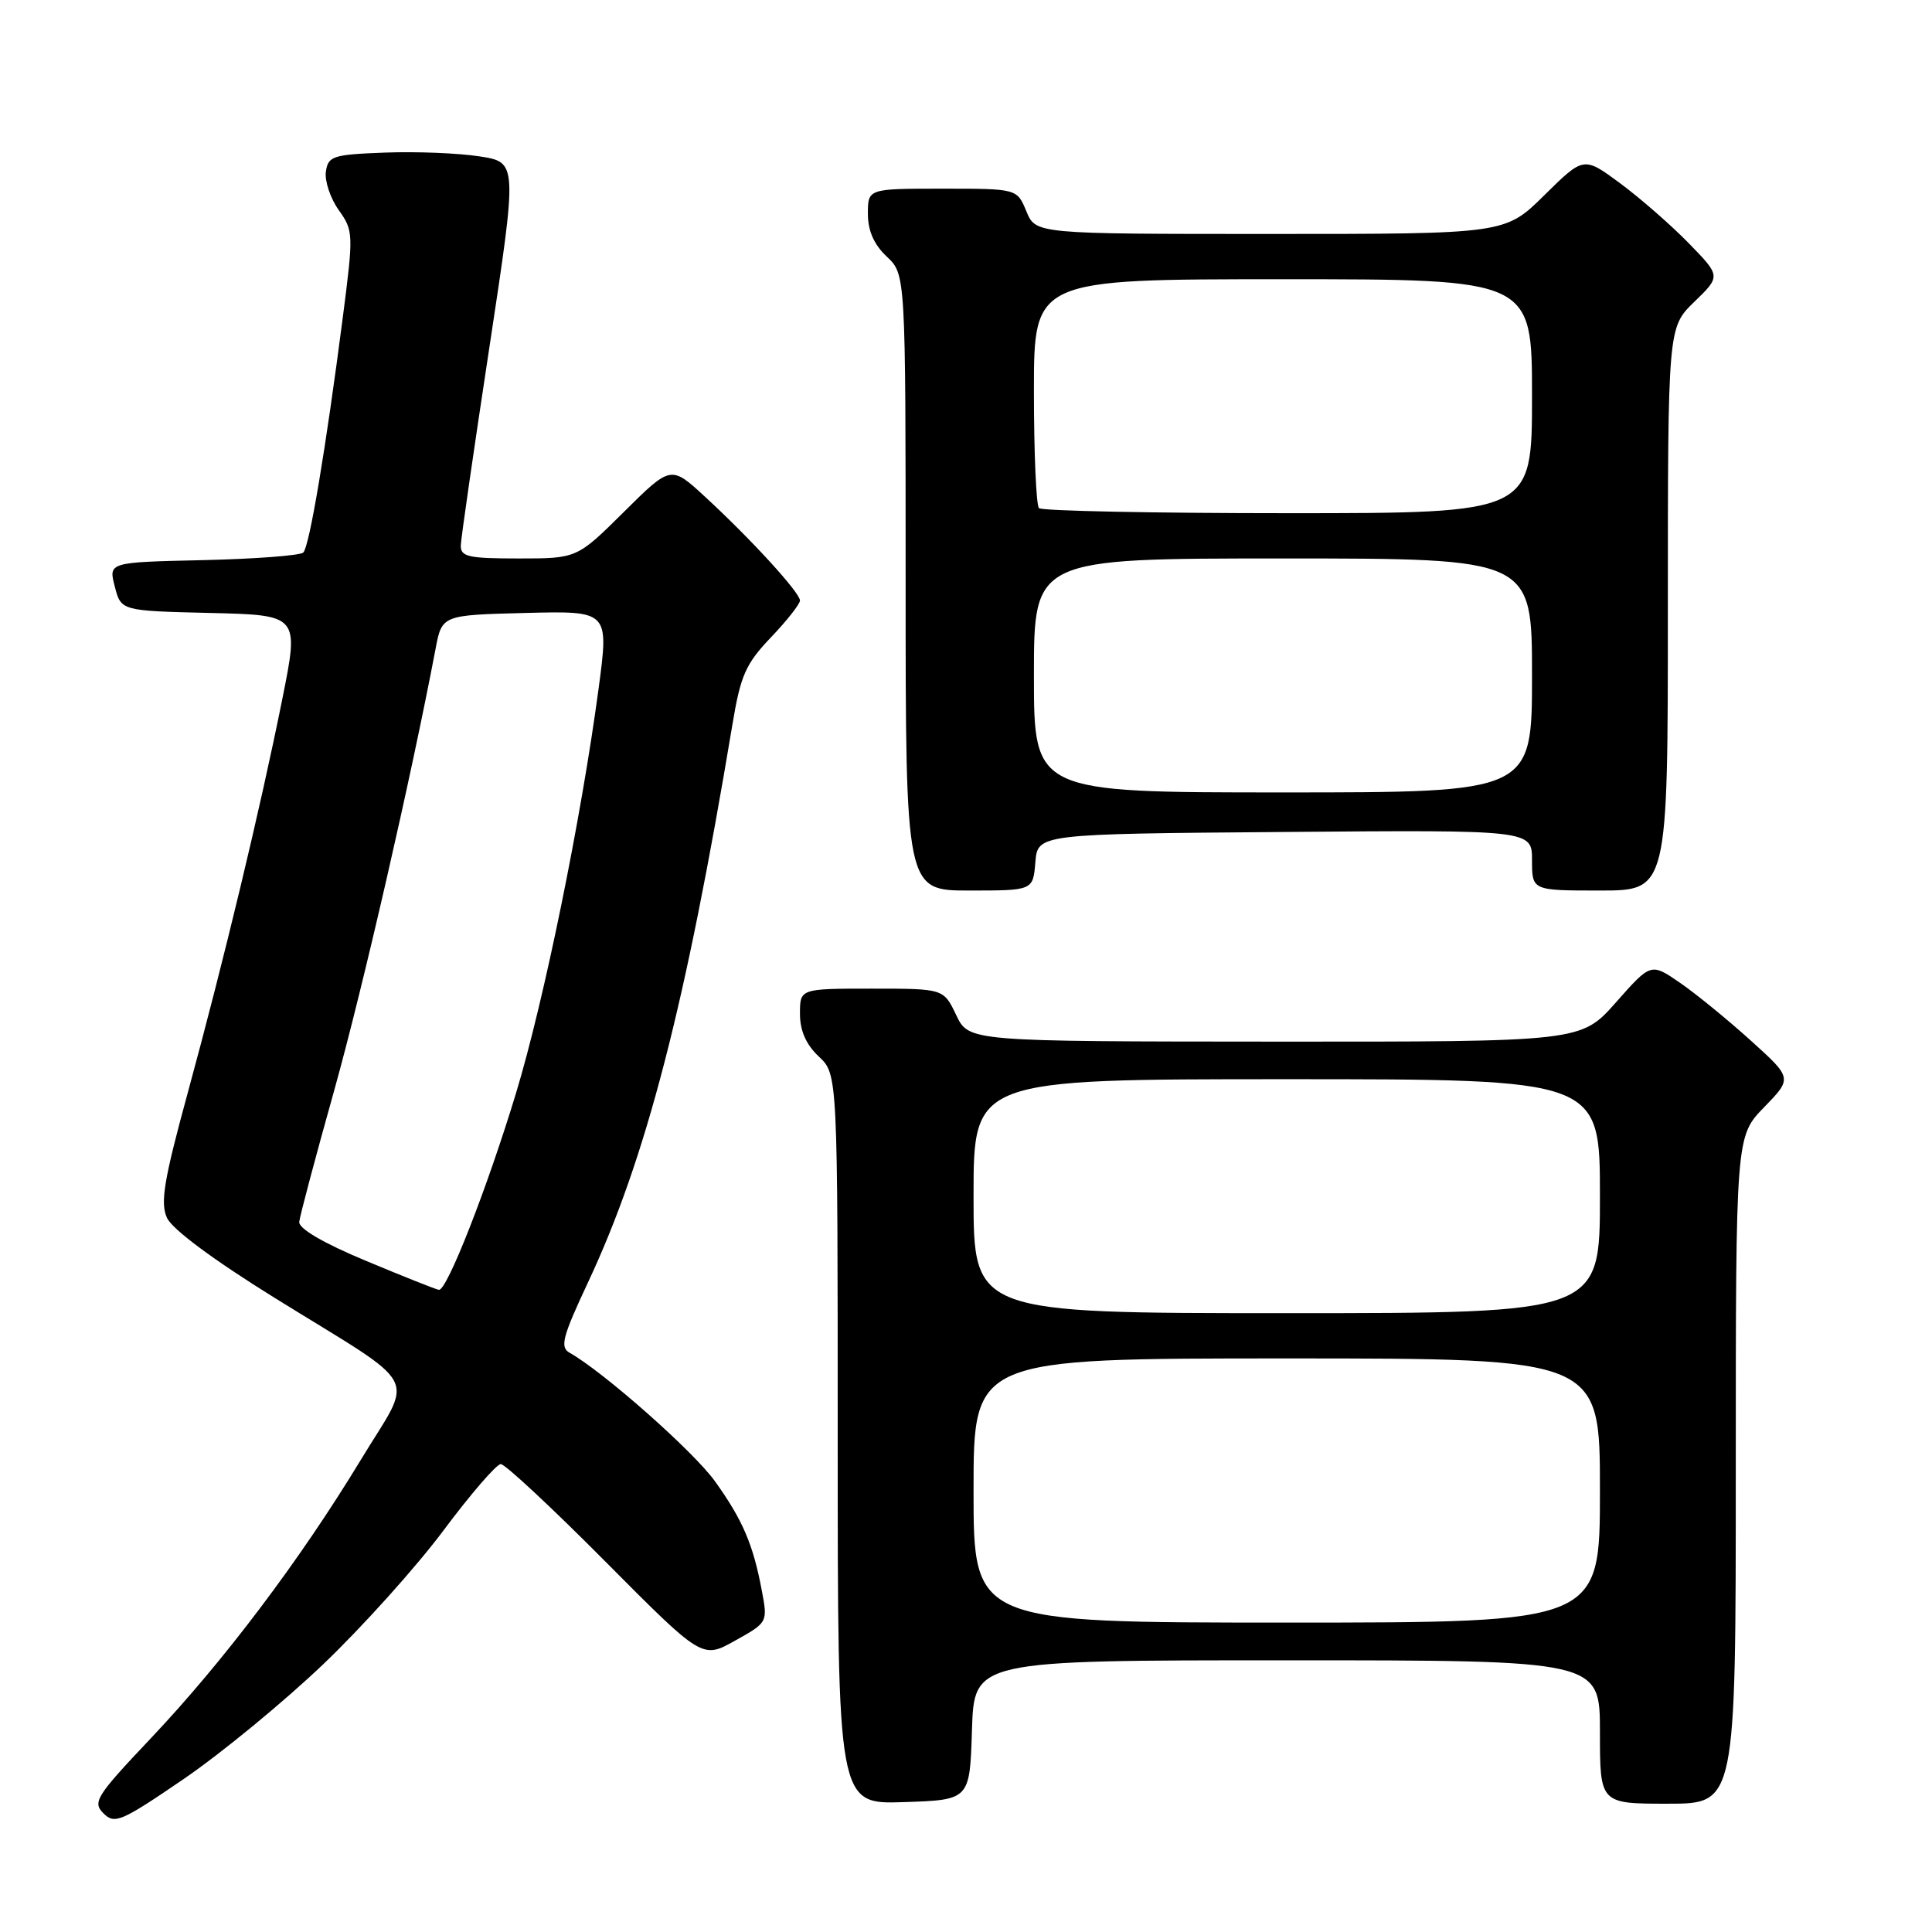 <?xml version="1.0" encoding="UTF-8" standalone="no"?>
<!DOCTYPE svg PUBLIC "-//W3C//DTD SVG 1.1//EN" "http://www.w3.org/Graphics/SVG/1.1/DTD/svg11.dtd" >
<svg xmlns="http://www.w3.org/2000/svg" xmlns:xlink="http://www.w3.org/1999/xlink" version="1.1" viewBox="0 0 256 256">
 <g >
 <path fill="currentColor"
d=" M 42.83 220.52 C 48.00 215.59 55.18 207.60 58.78 202.77 C 62.38 197.95 65.79 194.00 66.36 194.00 C 66.93 194.00 73.16 199.81 80.22 206.92 C 93.05 219.83 93.05 219.83 97.39 217.40 C 101.73 214.98 101.74 214.97 100.94 210.74 C 99.80 204.65 98.40 201.38 94.73 196.27 C 91.92 192.34 79.91 181.73 75.48 179.25 C 74.17 178.51 74.52 177.16 77.92 169.91 C 85.61 153.50 90.83 133.32 97.05 96.00 C 98.13 89.49 98.80 87.97 102.15 84.46 C 104.27 82.24 106.00 80.04 106.00 79.57 C 106.00 78.53 99.53 71.45 93.44 65.84 C 88.90 61.65 88.90 61.65 82.67 67.83 C 76.45 74.00 76.45 74.00 68.72 74.00 C 62.01 74.00 61.01 73.77 61.06 72.25 C 61.09 71.29 62.80 59.48 64.85 46.00 C 68.57 21.50 68.57 21.50 63.54 20.72 C 60.77 20.29 55.12 20.06 51.00 20.22 C 44.09 20.48 43.48 20.68 43.18 22.75 C 43.01 23.98 43.77 26.27 44.88 27.83 C 46.84 30.58 46.85 30.99 45.42 42.08 C 43.16 59.54 41.00 72.40 40.19 73.21 C 39.79 73.61 33.82 74.06 26.92 74.22 C 14.37 74.50 14.37 74.50 15.21 77.72 C 16.04 80.94 16.04 80.94 27.84 81.22 C 39.64 81.50 39.64 81.50 37.41 92.61 C 34.45 107.35 29.66 127.27 24.90 144.72 C 21.71 156.40 21.21 159.38 22.13 161.38 C 22.81 162.88 28.31 166.96 36.37 171.96 C 56.24 184.28 54.89 181.73 47.77 193.50 C 39.76 206.71 29.61 220.17 19.95 230.37 C 12.73 238.00 12.23 238.80 13.71 240.28 C 15.19 241.76 16.05 241.39 24.38 235.70 C 29.36 232.29 37.66 225.46 42.83 220.52 Z  M 128.79 229.25 C 129.08 220.00 129.08 220.00 170.54 220.00 C 212.00 220.00 212.00 220.00 212.00 229.50 C 212.00 239.00 212.00 239.00 221.00 239.00 C 230.00 239.00 230.00 239.00 230.00 194.79 C 230.00 150.58 230.00 150.58 233.75 146.72 C 237.50 142.86 237.50 142.86 232.00 137.89 C 228.97 135.15 224.76 131.71 222.63 130.24 C 218.76 127.57 218.76 127.57 214.13 132.81 C 209.50 138.04 209.50 138.04 168.94 138.02 C 128.37 138.00 128.37 138.00 126.70 134.50 C 125.03 131.00 125.03 131.00 115.52 131.00 C 106.00 131.00 106.00 131.00 106.00 134.33 C 106.00 136.58 106.81 138.41 108.50 140.00 C 111.00 142.35 111.00 142.35 111.00 190.71 C 111.00 239.08 111.00 239.08 119.75 238.79 C 128.50 238.50 128.50 238.50 128.79 229.25 Z  M 137.19 114.25 C 137.50 110.50 137.50 110.50 170.25 110.24 C 203.00 109.97 203.00 109.97 203.00 113.99 C 203.00 118.00 203.00 118.00 212.00 118.00 C 221.00 118.00 221.00 118.00 221.00 80.70 C 221.00 43.39 221.00 43.39 224.51 39.99 C 228.02 36.59 228.02 36.59 223.76 32.22 C 221.42 29.82 217.33 26.25 214.67 24.28 C 209.85 20.72 209.85 20.72 204.64 25.86 C 199.44 31.00 199.44 31.00 168.34 31.00 C 137.24 31.00 137.24 31.00 136.00 28.00 C 134.76 25.00 134.76 25.00 124.88 25.00 C 115.00 25.00 115.00 25.00 115.00 28.33 C 115.00 30.58 115.81 32.41 117.50 34.00 C 120.00 36.35 120.00 36.35 120.00 77.17 C 120.00 118.00 120.00 118.00 128.44 118.00 C 136.88 118.00 136.88 118.00 137.19 114.25 Z  M 48.50 167.07 C 42.85 164.72 39.56 162.79 39.65 161.91 C 39.73 161.13 41.81 153.30 44.28 144.50 C 48.06 130.98 54.49 102.97 57.71 86.00 C 58.56 81.50 58.56 81.50 69.63 81.22 C 80.69 80.94 80.69 80.94 79.32 91.22 C 77.00 108.54 72.10 132.55 68.38 144.83 C 64.57 157.40 59.22 171.05 58.16 170.91 C 57.80 170.87 53.45 169.14 48.50 167.07 Z  M 129.00 197.50 C 129.00 180.00 129.00 180.00 170.50 180.00 C 212.00 180.00 212.00 180.00 212.00 197.50 C 212.00 215.00 212.00 215.00 170.50 215.00 C 129.00 215.00 129.00 215.00 129.00 197.50 Z  M 129.00 158.50 C 129.00 143.00 129.00 143.00 170.50 143.00 C 212.00 143.00 212.00 143.00 212.00 158.50 C 212.00 174.00 212.00 174.00 170.50 174.00 C 129.00 174.00 129.00 174.00 129.00 158.50 Z  M 137.00 89.50 C 137.00 74.00 137.00 74.00 170.00 74.00 C 203.00 74.00 203.00 74.00 203.00 89.50 C 203.00 105.00 203.00 105.00 170.00 105.00 C 137.00 105.00 137.00 105.00 137.00 89.50 Z  M 137.67 67.33 C 137.30 66.97 137.00 59.99 137.00 51.83 C 137.00 37.00 137.00 37.00 170.00 37.00 C 203.00 37.00 203.00 37.00 203.00 52.50 C 203.00 68.00 203.00 68.00 170.67 68.00 C 152.88 68.00 138.03 67.70 137.67 67.33 Z "/>
</g>
</svg>